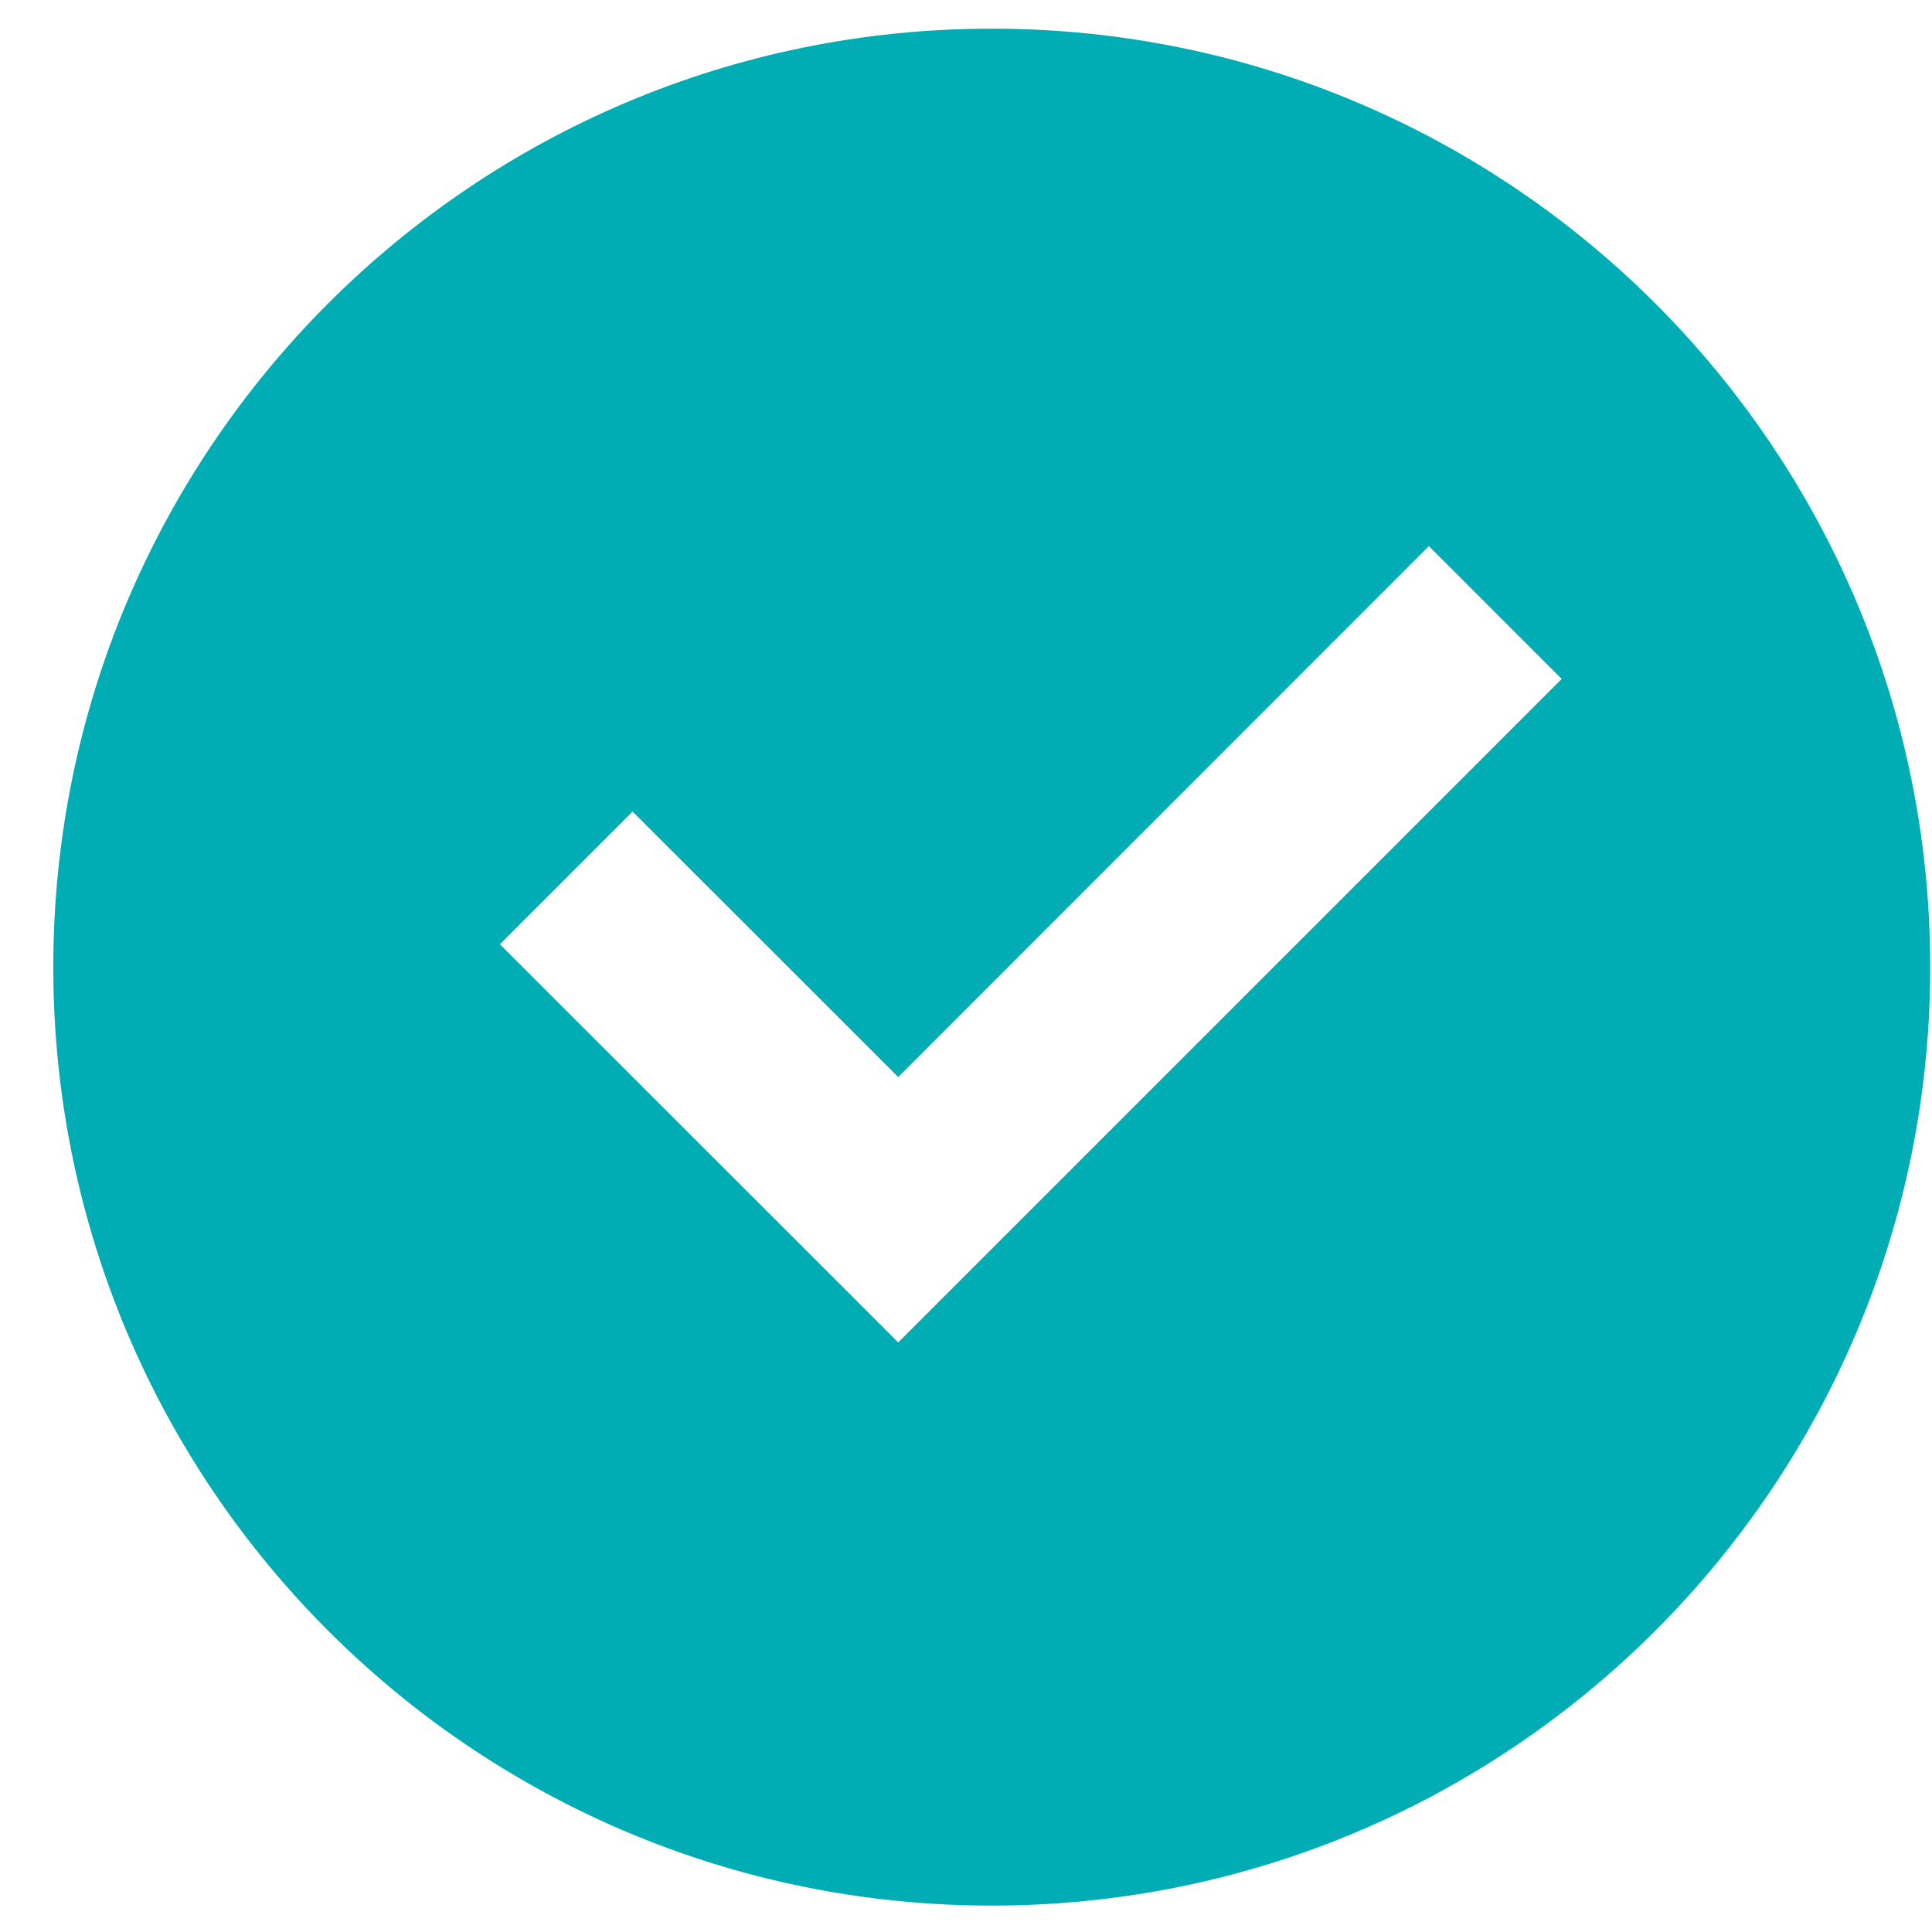<svg width="12" height="12" viewBox="0 0 12 12" fill="none" xmlns="http://www.w3.org/2000/svg">
<path d="M6.16 11.836C2.94 11.836 0.331 9.226 0.331 6.007C0.331 2.787 2.94 0.178 6.16 0.178C9.379 0.178 11.989 2.787 11.989 6.007C11.989 9.226 9.379 11.836 6.16 11.836ZM5.579 8.338L9.7 4.217L8.875 3.392L5.579 6.69L3.929 5.041L3.105 5.865L5.579 8.338Z" fill="#00ADB5"/>
</svg>
